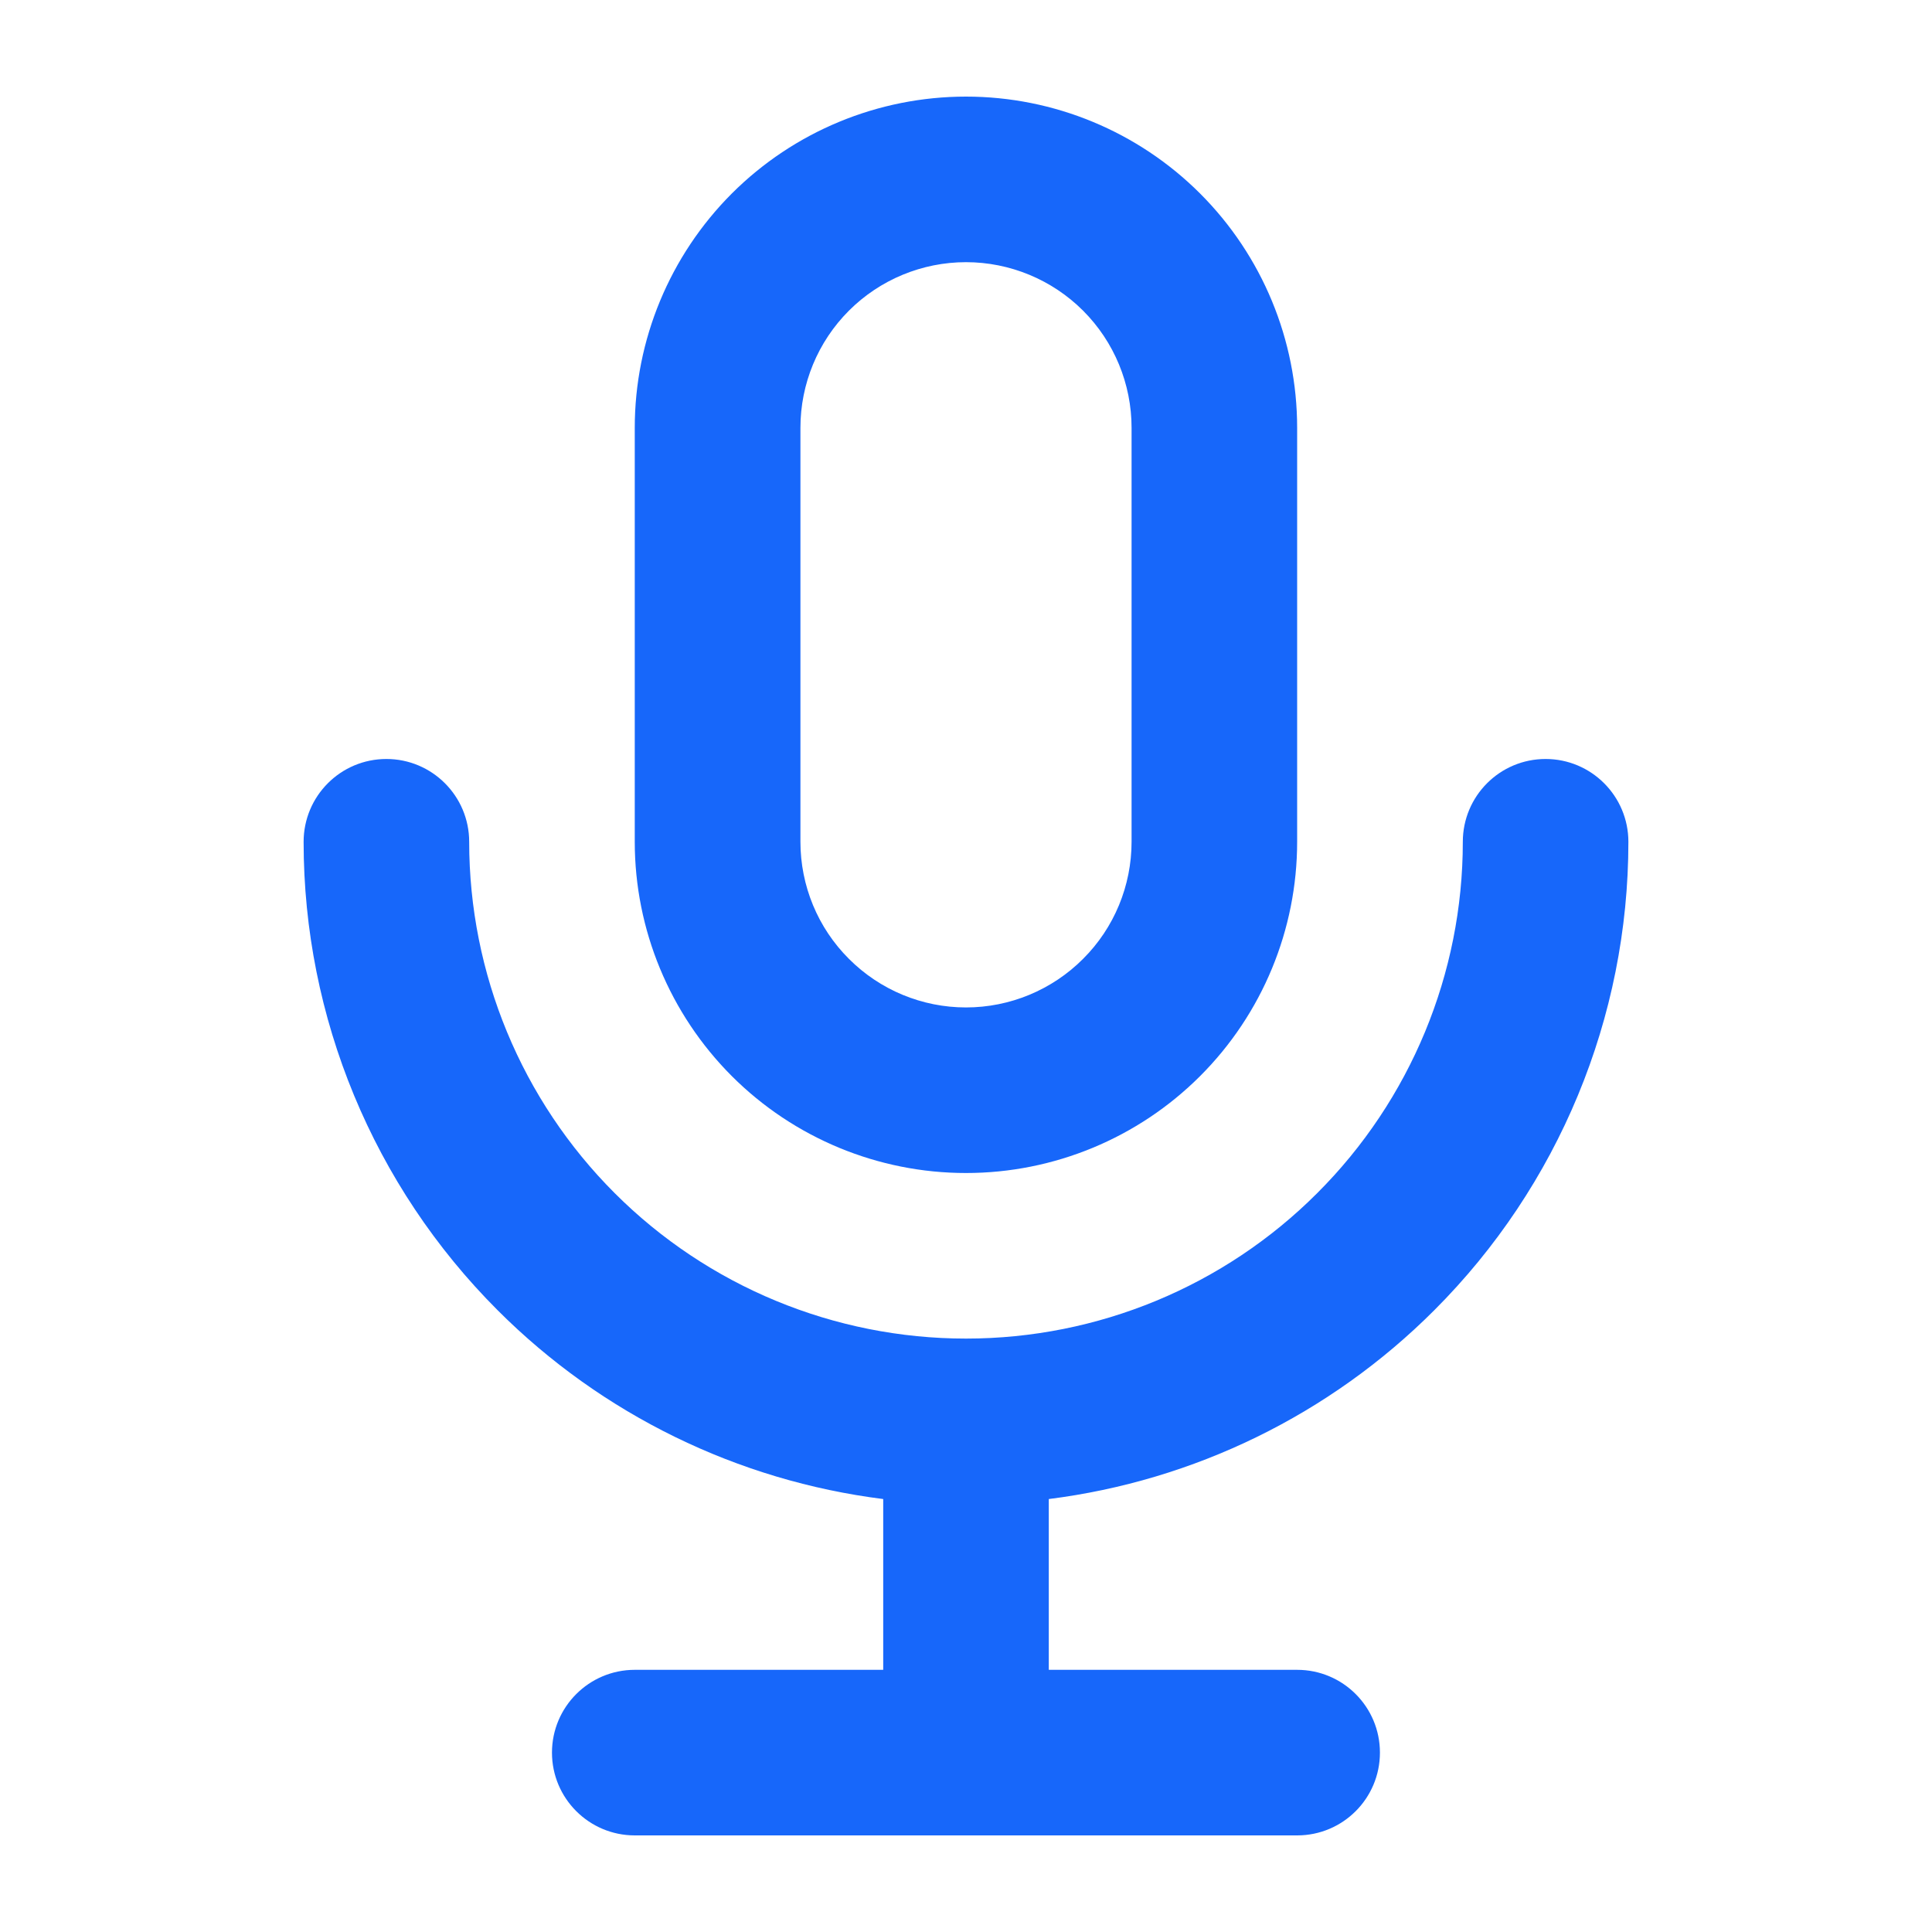 <svg width="20" height="20" viewBox="0 0 20 20" fill="none" xmlns="http://www.w3.org/2000/svg">
<g id="tabler:paperclip">
<g id="Group 17">
<g id="Group">
<path id="Vector (Stroke)" fill-rule="evenodd" clip-rule="evenodd" d="M10 2.714C9.545 2.714 9.109 2.895 8.788 3.216C8.466 3.538 8.286 3.974 8.286 4.429V8.714C8.286 9.169 8.466 9.605 8.788 9.926C9.109 10.248 9.545 10.429 10 10.429C10.454 10.429 10.891 10.248 11.212 9.926C11.534 9.605 11.714 9.169 11.714 8.714V4.429C11.714 3.974 11.534 3.538 11.212 3.216C10.891 2.895 10.454 2.714 10 2.714ZM7.575 2.004C8.218 1.361 9.091 1 10 1C10.909 1 11.781 1.361 12.424 2.004C13.067 2.647 13.428 3.519 13.428 4.429V8.714C13.428 9.624 13.067 10.496 12.424 11.139C11.781 11.782 10.909 12.143 10 12.143C9.091 12.143 8.218 11.782 7.575 11.139C6.933 10.496 6.571 9.624 6.571 8.714V4.429C6.571 3.519 6.933 2.647 7.575 2.004Z" fill="#1767FA"/>
<path id="Vector (Stroke)_2" fill-rule="evenodd" clip-rule="evenodd" d="M4 7.857C4.473 7.857 4.857 8.241 4.857 8.715C4.857 10.079 5.399 11.387 6.363 12.351C7.328 13.316 8.636 13.857 10 13.857C11.364 13.857 12.672 13.316 13.636 12.351C14.601 11.387 15.143 10.079 15.143 8.715C15.143 8.241 15.526 7.857 16 7.857C16.473 7.857 16.857 8.241 16.857 8.715C16.857 10.533 16.134 12.277 14.848 13.563C13.766 14.646 12.359 15.329 10.857 15.518V17.286H13.428C13.902 17.286 14.285 17.67 14.285 18.143C14.285 18.616 13.902 19 13.428 19H6.571C6.098 19 5.714 18.616 5.714 18.143C5.714 17.67 6.098 17.286 6.571 17.286H9.143V15.518C7.64 15.329 6.233 14.646 5.151 13.563C3.865 12.277 3.143 10.533 3.143 8.715C3.143 8.241 3.526 7.857 4 7.857Z" fill="#1767FA"/>
</g>
</g>
</g>
</svg>
